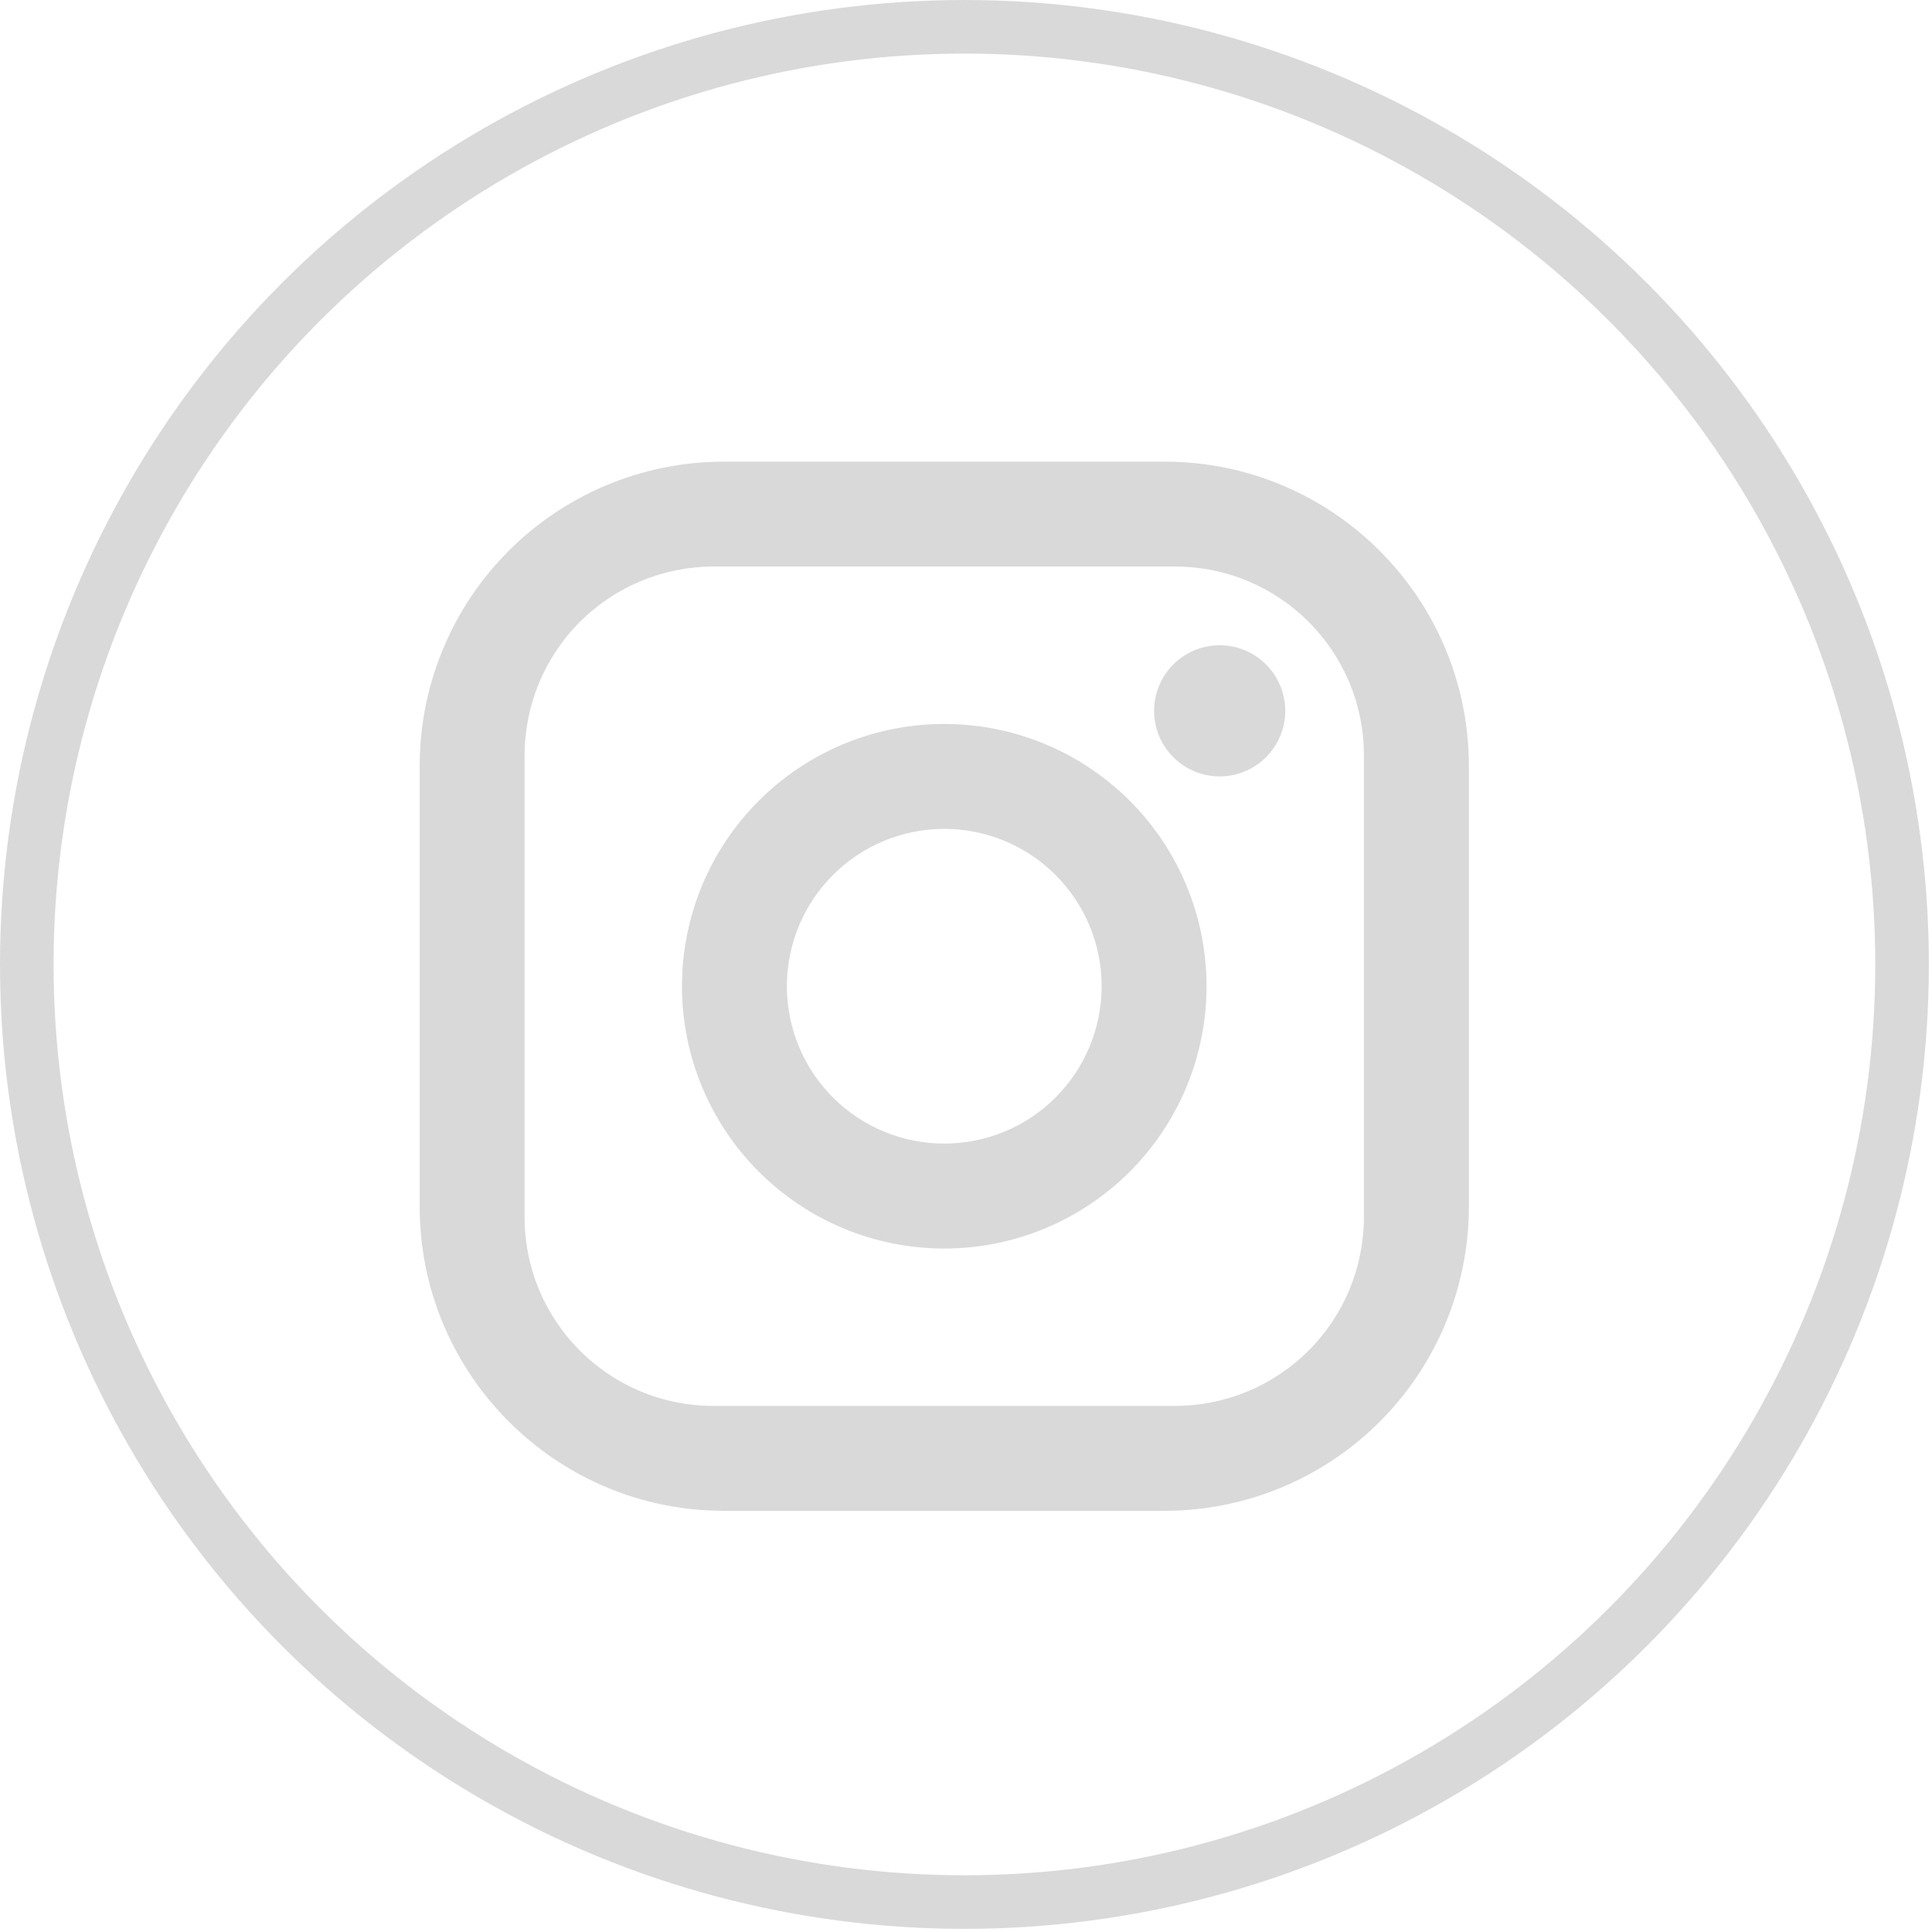 <svg width="53" height="53" viewBox="0 0 53 53" fill="none" xmlns="http://www.w3.org/2000/svg">
<circle cx="26.457" cy="26.457" r="25.722" stroke="#D9D9D9" stroke-width="1.47"/>
<path d="M19.859 12.664H31.948C36.553 12.664 40.295 16.406 40.295 21.011V33.099C40.295 35.313 39.415 37.436 37.85 39.001C36.285 40.567 34.161 41.446 31.948 41.446H19.859C15.254 41.446 11.513 37.704 11.513 33.099V21.011C11.513 18.797 12.392 16.674 13.957 15.109C15.523 13.543 17.646 12.664 19.859 12.664ZM19.572 15.542C18.198 15.542 16.88 16.088 15.908 17.06C14.937 18.031 14.391 19.349 14.391 20.723V33.387C14.391 36.251 16.708 38.568 19.572 38.568H32.236C33.61 38.568 34.927 38.022 35.899 37.05C36.871 36.079 37.416 34.761 37.416 33.387V20.723C37.416 17.859 35.099 15.542 32.236 15.542H19.572ZM33.459 17.701C33.936 17.701 34.394 17.89 34.731 18.228C35.068 18.565 35.258 19.023 35.258 19.5C35.258 19.977 35.068 20.434 34.731 20.772C34.394 21.109 33.936 21.299 33.459 21.299C32.982 21.299 32.524 21.109 32.187 20.772C31.85 20.434 31.66 19.977 31.66 19.5C31.66 19.023 31.85 18.565 32.187 18.228C32.524 17.89 32.982 17.701 33.459 17.701ZM25.904 19.86C27.812 19.86 29.642 20.618 30.992 21.967C32.341 23.317 33.099 25.147 33.099 27.055C33.099 28.963 32.341 30.794 30.992 32.143C29.642 33.492 27.812 34.251 25.904 34.251C23.995 34.251 22.165 33.492 20.816 32.143C19.466 30.794 18.708 28.963 18.708 27.055C18.708 25.147 19.466 23.317 20.816 21.967C22.165 20.618 23.995 19.86 25.904 19.86ZM25.904 22.738C24.759 22.738 23.66 23.193 22.851 24.002C22.041 24.812 21.586 25.91 21.586 27.055C21.586 28.2 22.041 29.298 22.851 30.108C23.66 30.917 24.759 31.372 25.904 31.372C27.049 31.372 28.147 30.917 28.956 30.108C29.766 29.298 30.221 28.2 30.221 27.055C30.221 25.91 29.766 24.812 28.956 24.002C28.147 23.193 27.049 22.738 25.904 22.738Z" fill="#D9D9D9"/>
</svg>
